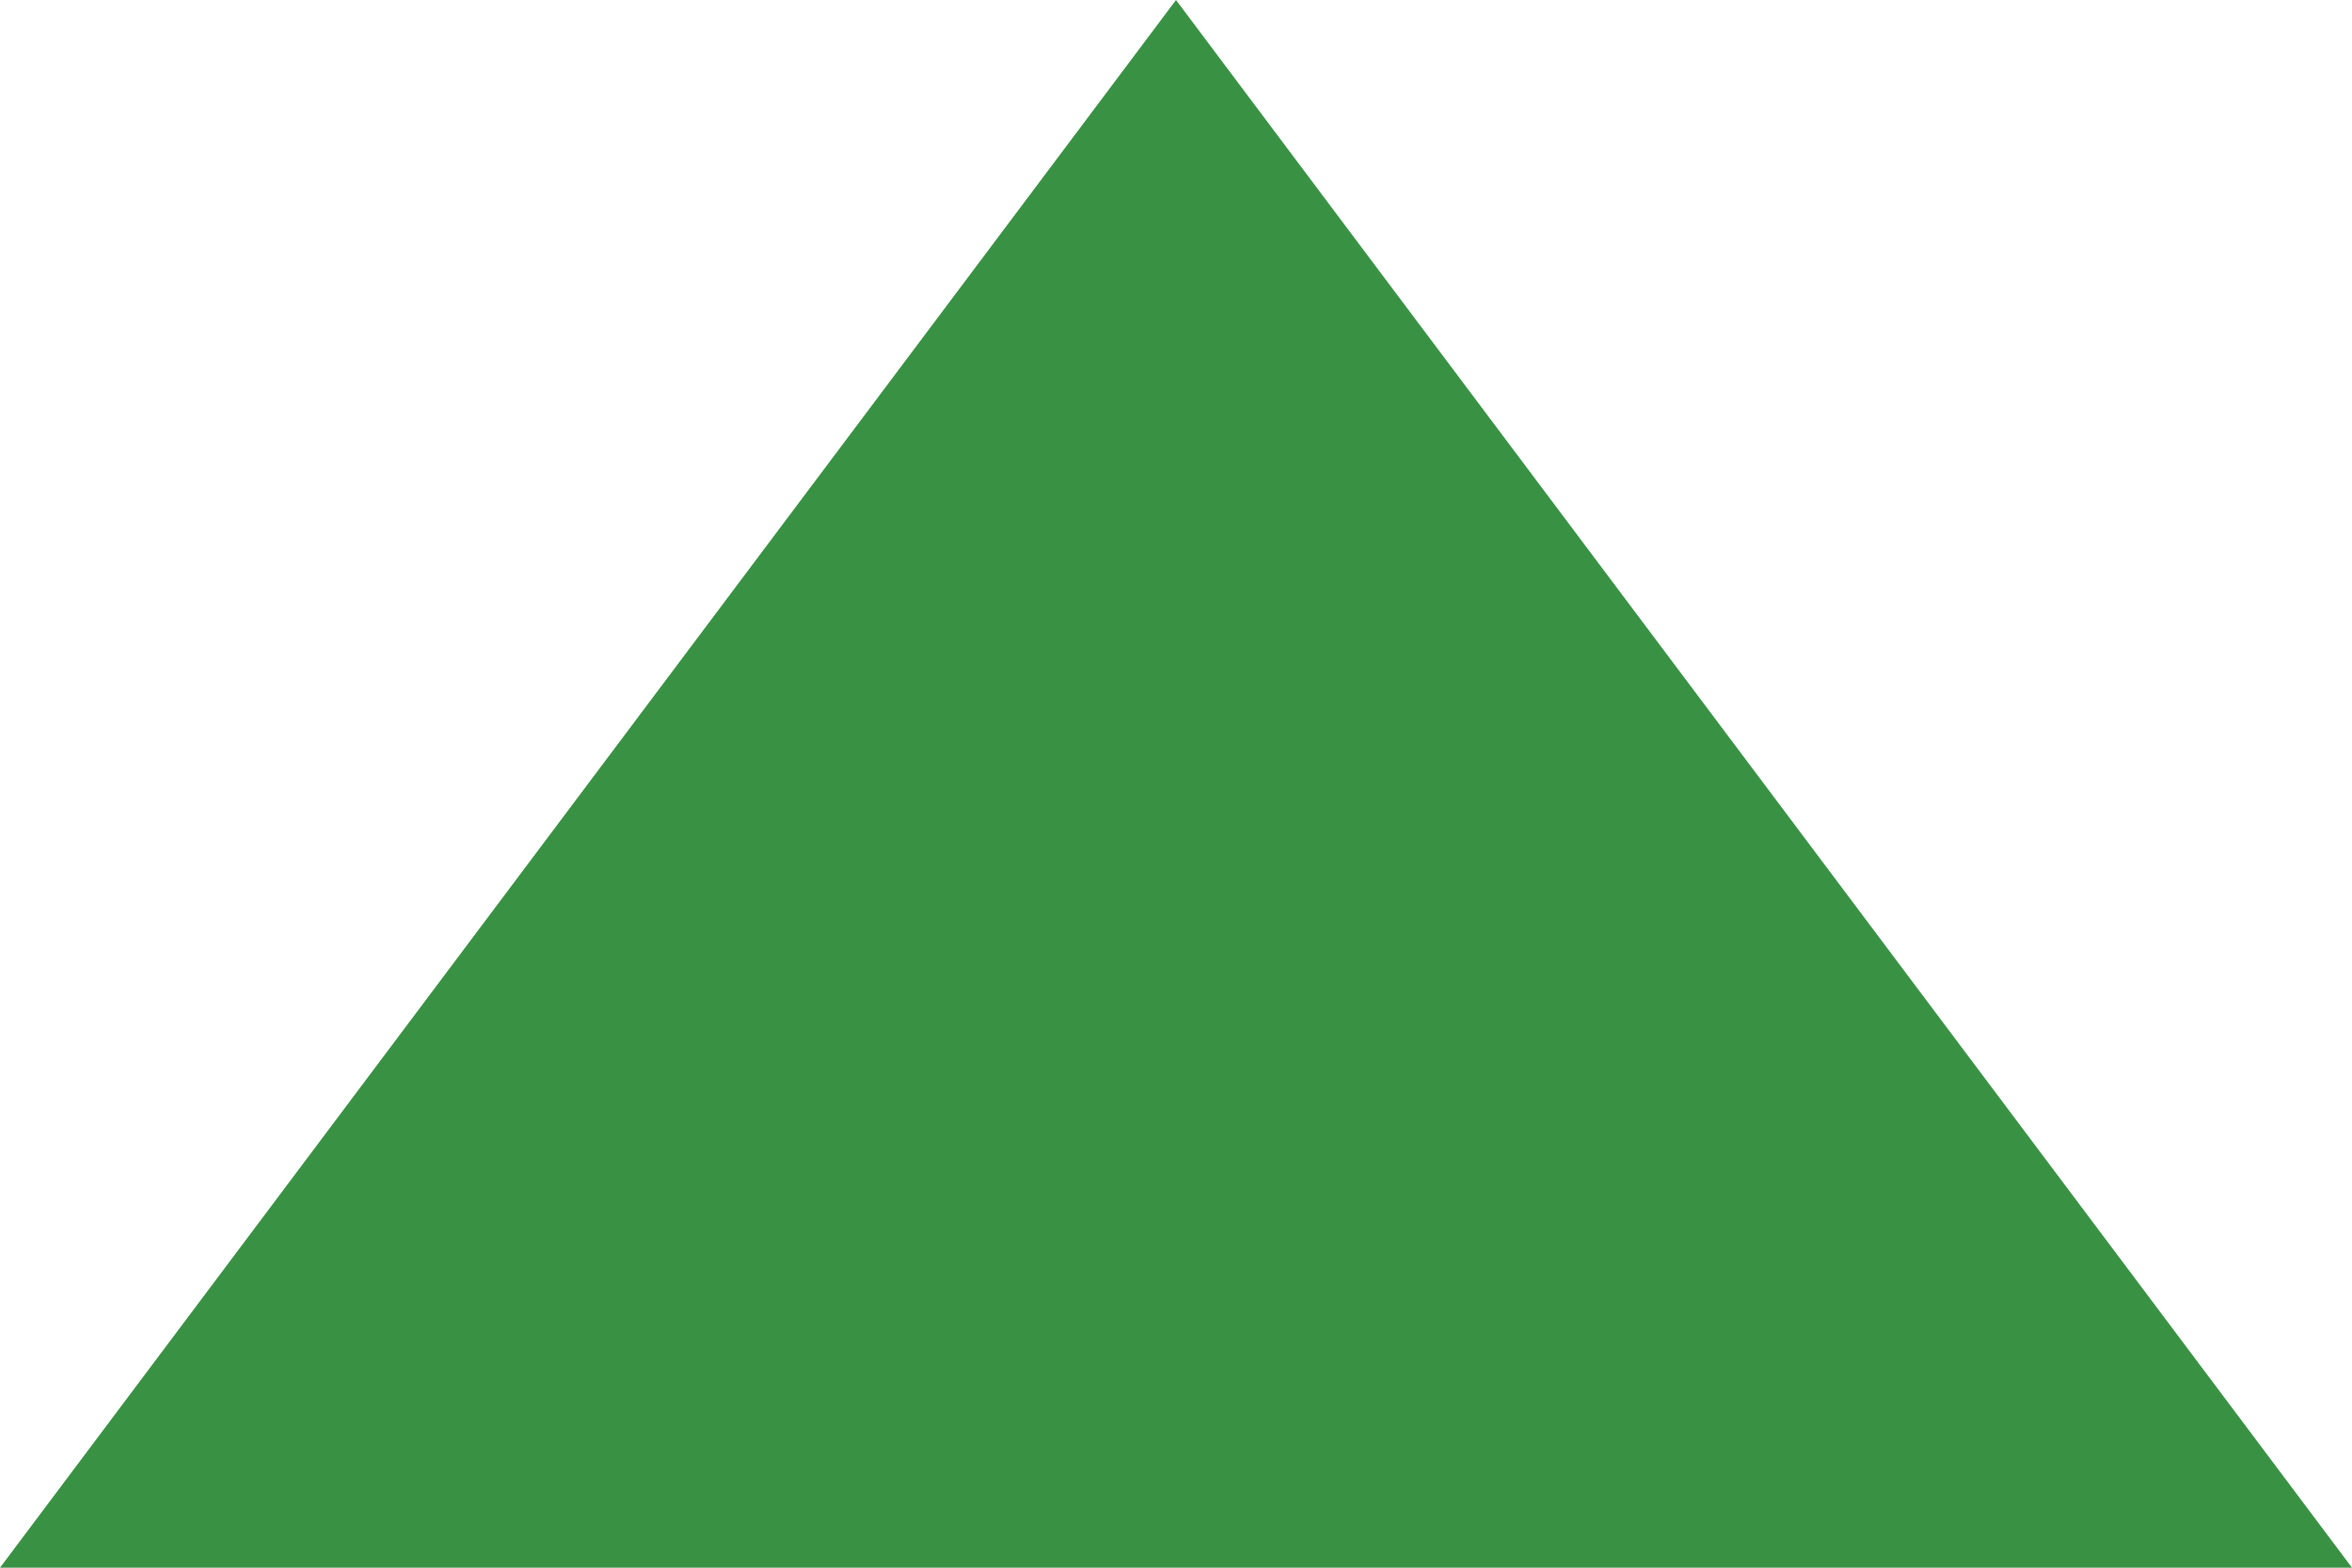 <svg xmlns="http://www.w3.org/2000/svg" width="18" height="12" viewBox="0 0 18 12"><defs><style>.a,.c{fill:#399244;}.b,.c{stroke:none;}</style></defs><g class="a"><path class="b" d="M 17 11.5 L 1 11.5 L 9 0.833 L 17 11.5 Z"/><path class="c" d="M 9 1.667 L 2 11 L 16 11 L 9 1.667 M 9 0 L 18 12 L 0 12 L 9 0 Z"/></g></svg>